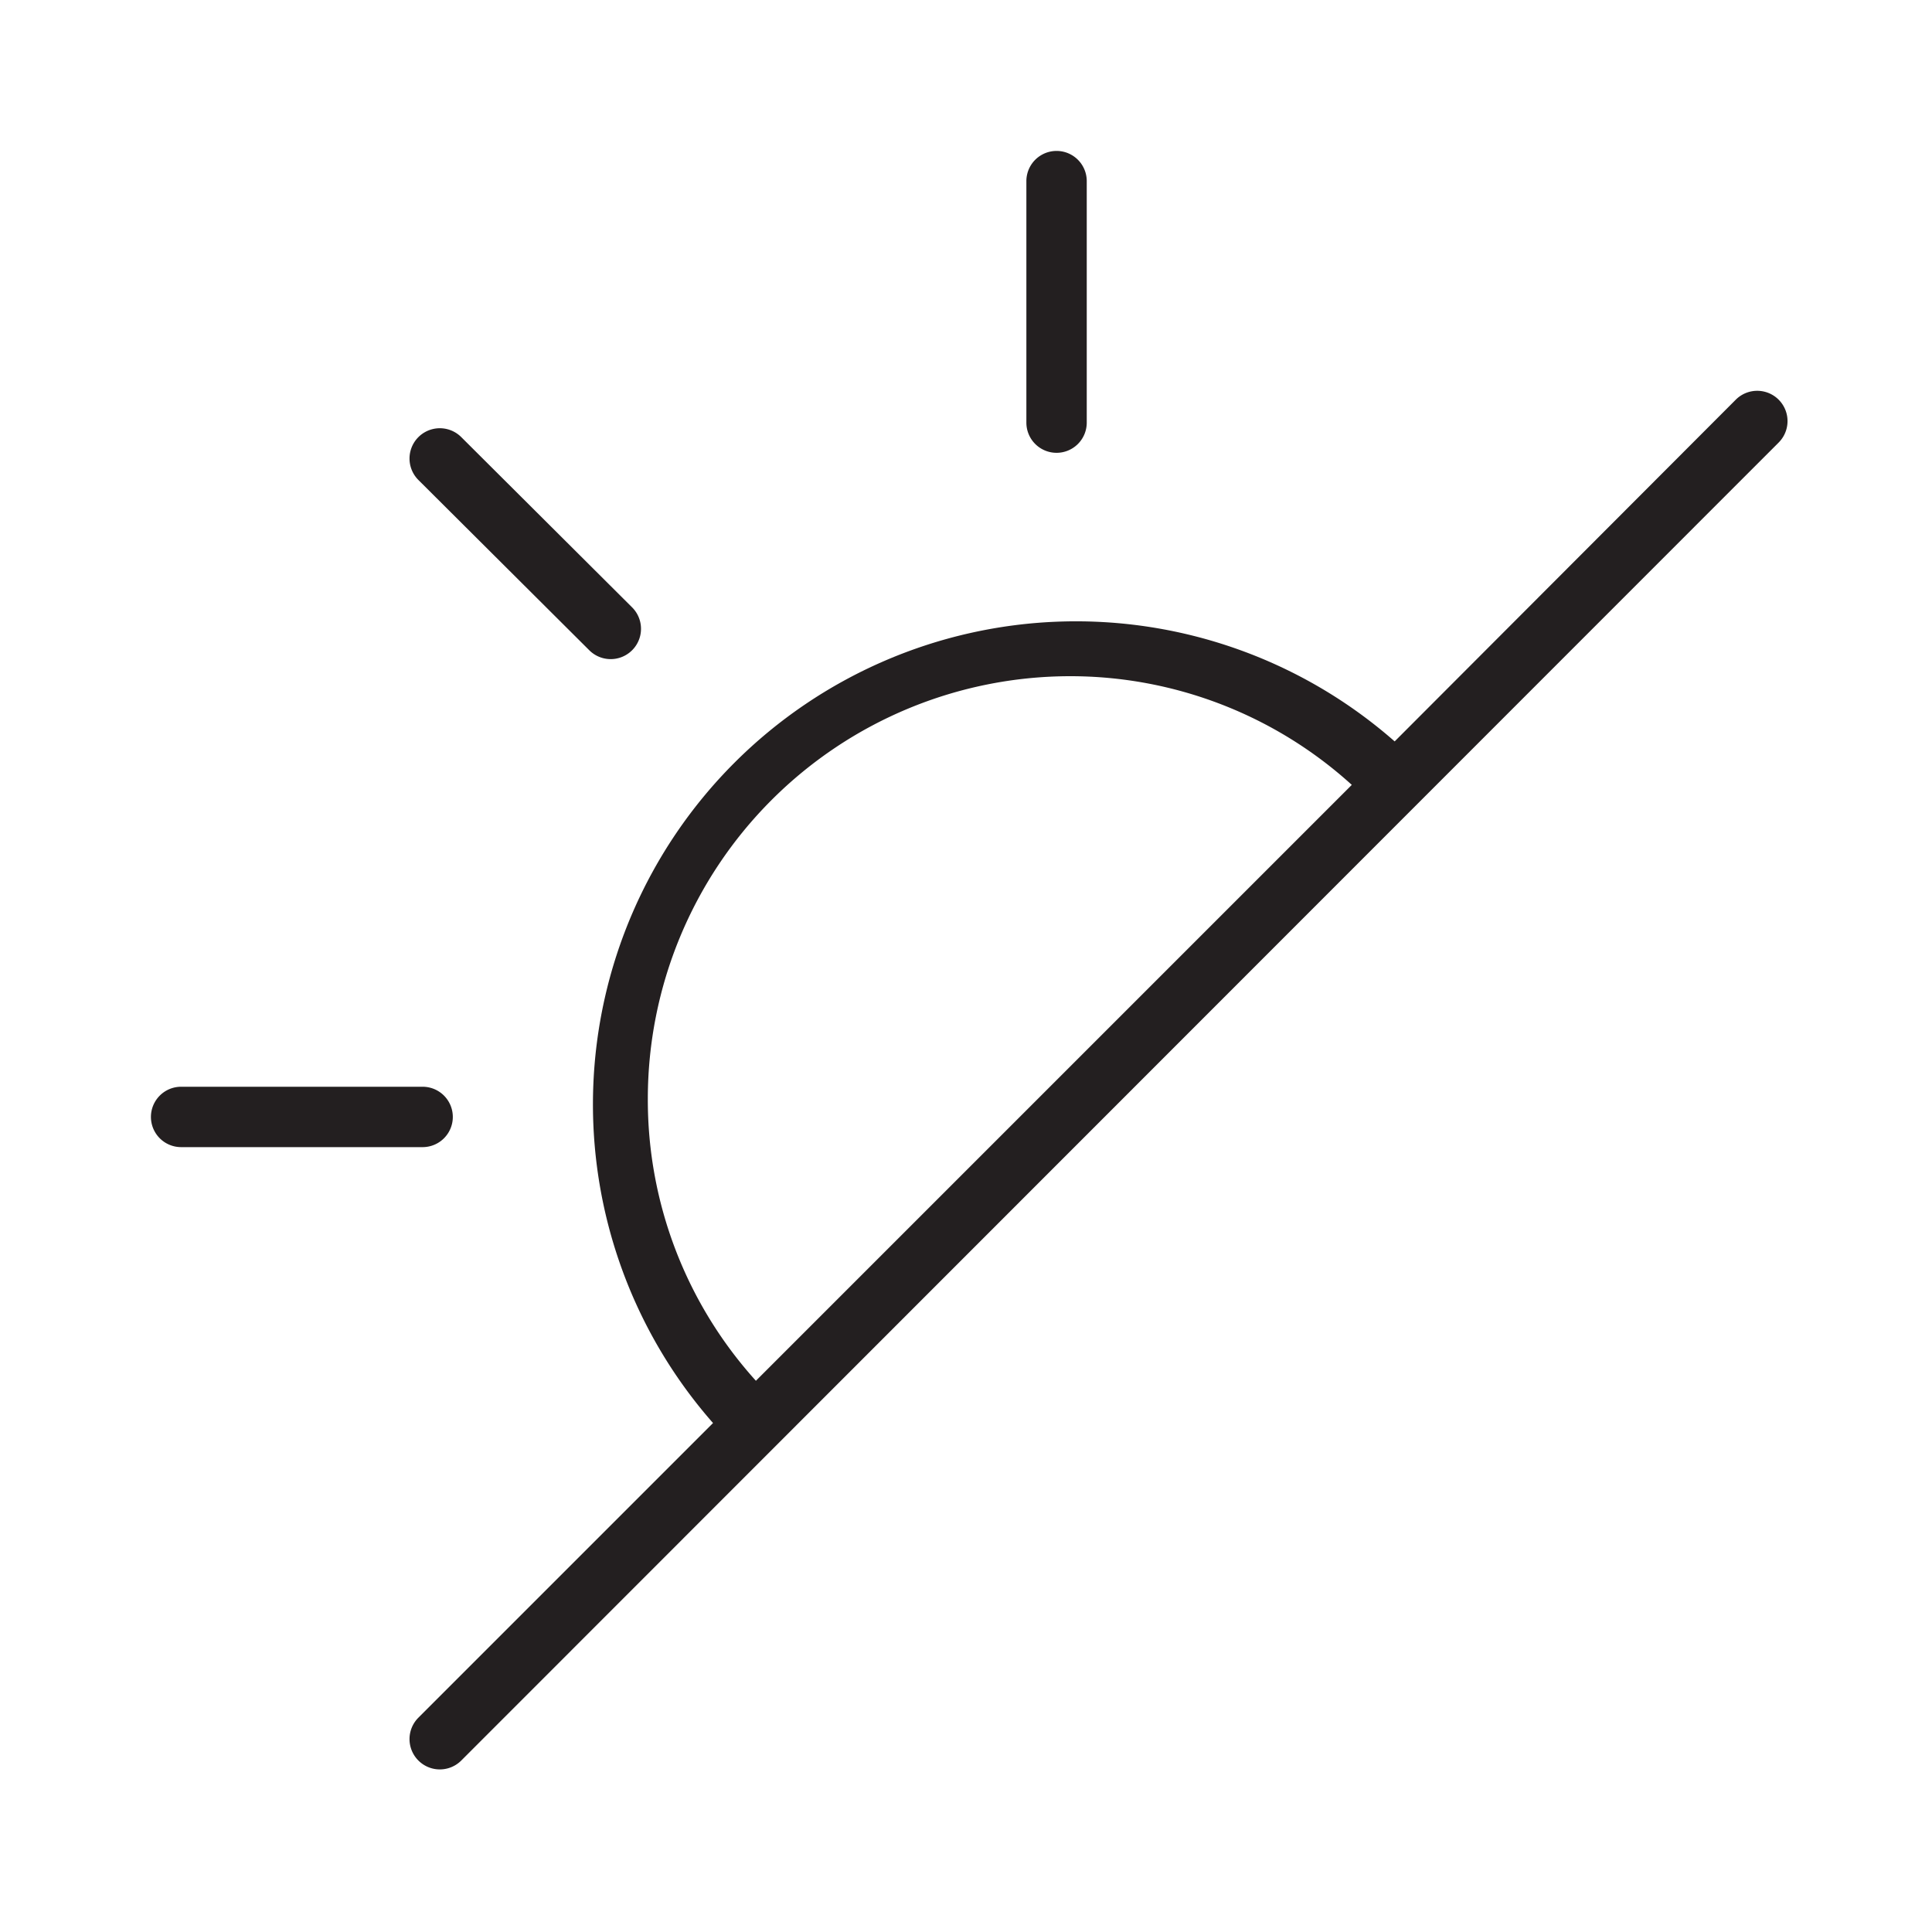 <svg id="Layer_1" data-name="Layer 1" xmlns="http://www.w3.org/2000/svg" width="32" height="32" viewBox="0 0 32 32">
  <defs>
    <style>
      .cls-1 {
        fill: #231f20;
      }
    </style>
  </defs>
  <title>Weather_Icons</title>
  <path class="cls-1" d="M11.81,23.57,6.93,28.45a.5.5,0,1,0,.71.71L29.46,7.33a.5.5,0,0,0-.71-.71L23.1,12.28A8,8,0,0,0,11.81,23.57ZM17.72,11.2A6.94,6.94,0,0,1,22.39,13l-9.87,9.87a6.94,6.94,0,0,1-1.79-4.67A7,7,0,0,1,17.72,11.2Z"/>
  <path class="cls-1" d="M17.5,7.5A.5.5,0,0,0,18,7V3a.5.5,0,0,0-1,0V7A.5.5,0,0,0,17.5,7.5Z"/>
  <path class="cls-1" d="M3,19H7a.5.5,0,0,0,0-1H3a.5.5,0,0,0,0,1Z"/>
  <path class="cls-1" d="M9.76,10.77a.5.5,0,1,0,.71-.71L7.64,7.24a.5.5,0,1,0-.71.71Z"/>
</svg>
